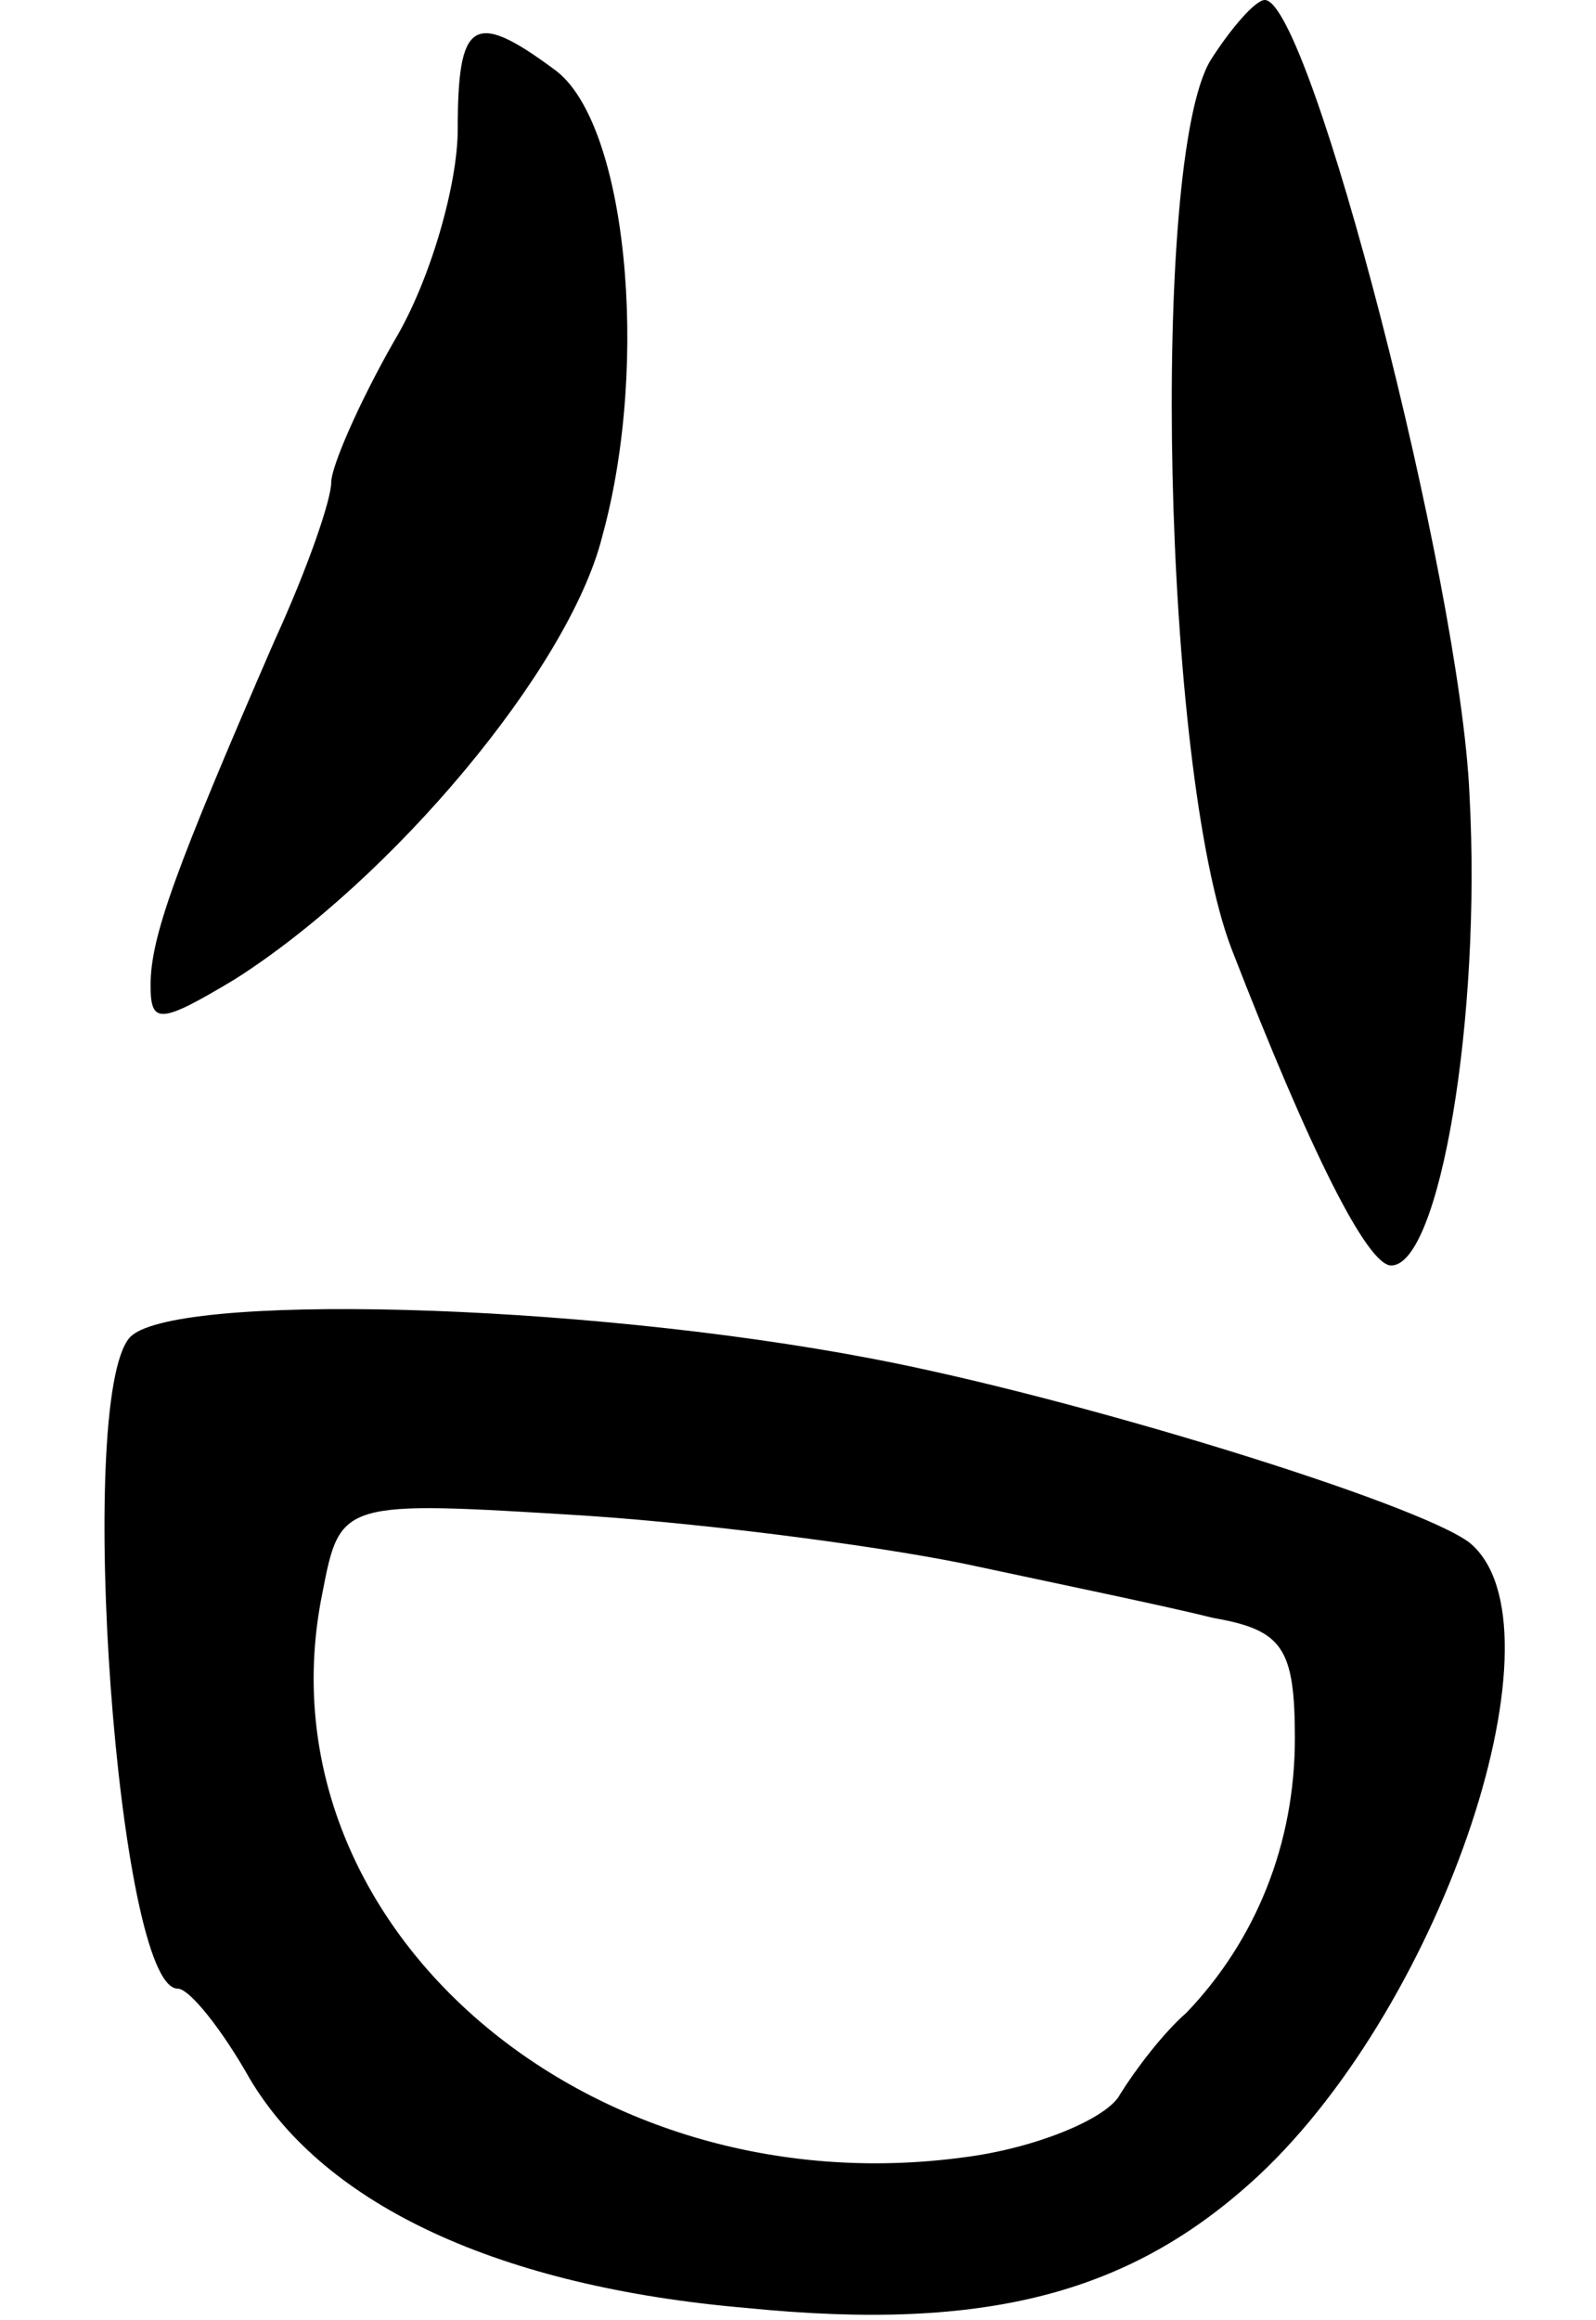 <svg version="1.0" xmlns="http://www.w3.org/2000/svg"
 width="53pt" height="77pt" viewBox="0 0 53 77"
 preserveAspectRatio="xMidYMid meet">
<g transform="translate(0,77) scale(0.1,-0.1)"
fill="#000000" stroke="none">
<path d="M402 750 c-20 -33 -16 -235 7 -295 26 -67 45 -105 53 -105 16 0 30
82 26 156 -3 71 -53 264 -68 264 -3 0 -11 -9 -18 -20z"/>
<path d="M152 727 c0 -18 -9 -50 -21 -70 -12 -21 -21 -42 -21 -47 0 -6 -8 -29
-19 -53 -33 -76 -41 -98 -41 -114 0 -13 3 -13 28 2 52 33 111 103 122 147 16
58 8 138 -16 155 -27 20 -32 16 -32 -20z"/>
<path d="M43 326 c-18 -21 -4 -216 16 -216 4 0 15 -14 24 -30 25 -42 83 -69
165 -76 80 -8 128 5 170 44 62 58 103 183 70 210 -17 13 -130 48 -198 61 -99
19 -234 22 -247 7z m282 -76 c28 -6 62 -13 78 -17 23 -4 27 -10 27 -40 0 -35
-13 -67 -36 -91 -8 -7 -17 -19 -22 -27 -4 -8 -28 -18 -52 -21 -126 -17 -235
78 -213 187 6 31 6 31 87 26 45 -3 104 -11 131 -17z"/>
</g>
</svg>
